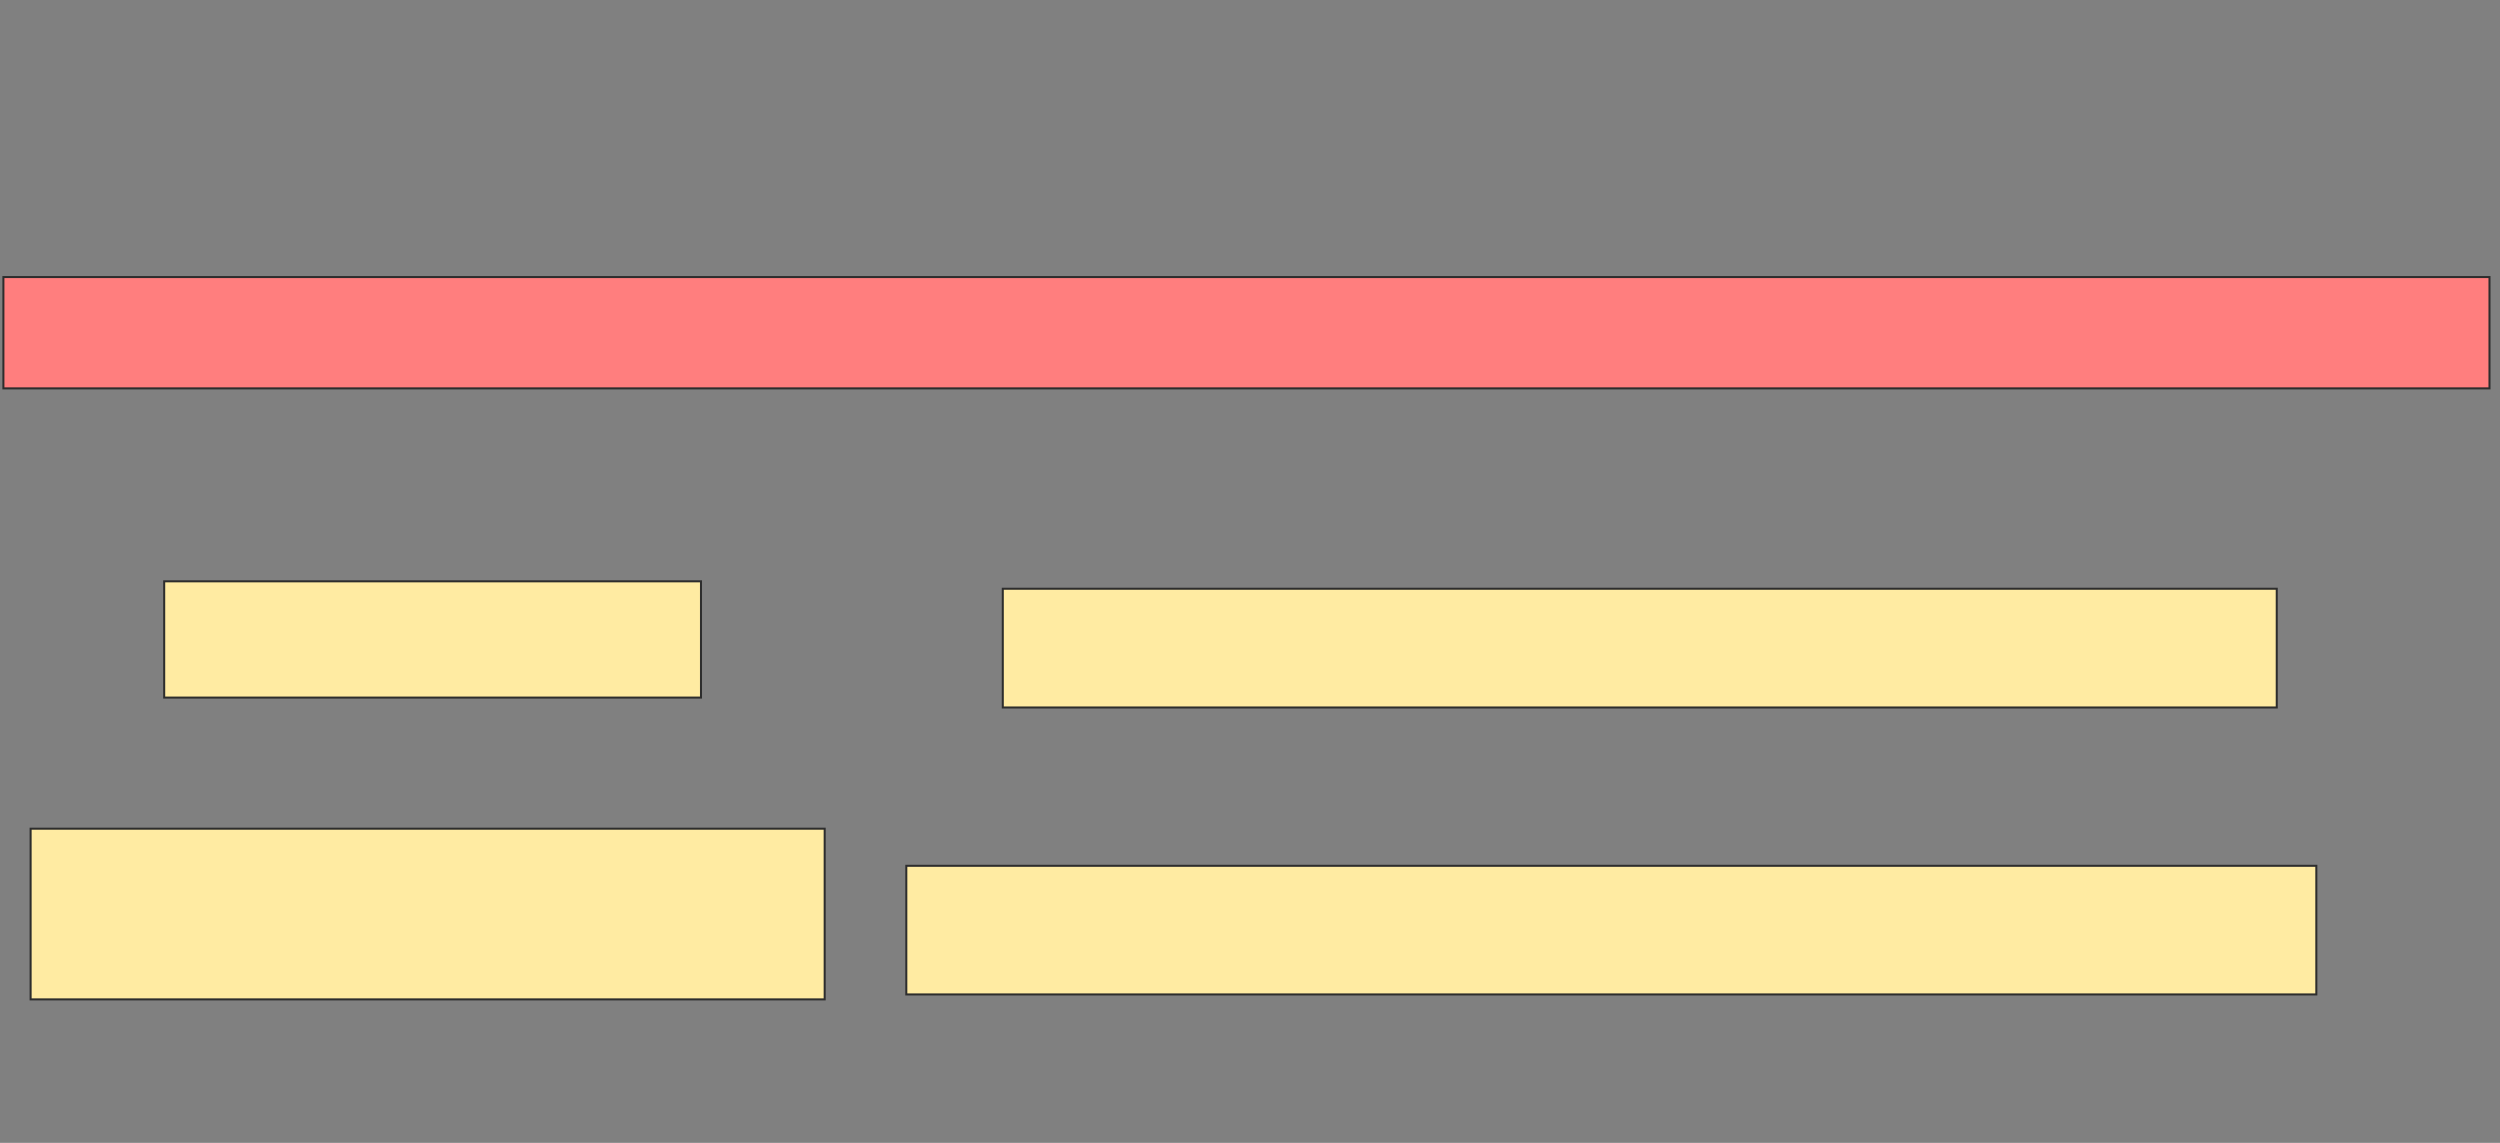 <svg xmlns="http://www.w3.org/2000/svg" width="1225" height="560">
 <rect width="100%" height="100%" fill="#808080" stroke="none"/>
 <!-- Created with Image Occlusion Enhanced -->
 <g>
  <title>Labels</title>
 </g>
 <g>
  <title>Masks</title>
  <rect stroke="#2D2D2D" id="394c42419c3d4484b3aa8ede18428fde-ao-1" height="54.545" width="1218.182" y="135.758" x="1.667" fill="#FF7E7E" class="qshape"/>
  <rect id="394c42419c3d4484b3aa8ede18428fde-ao-2" height="56.97" width="263.03" y="284.848" x="80.455" stroke-linecap="null" stroke-linejoin="null" stroke-dasharray="null" stroke="#2D2D2D" fill="#FFEBA2"/>
  <rect id="394c42419c3d4484b3aa8ede18428fde-ao-3" height="58.182" width="624.242" y="288.485" x="491.364" stroke-linecap="null" stroke-linejoin="null" stroke-dasharray="null" stroke="#2D2D2D" fill="#FFEBA2"/>
  <rect id="394c42419c3d4484b3aa8ede18428fde-ao-4" height="63.03" width="690.909" y="424.242" x="444.091" stroke-linecap="null" stroke-linejoin="null" stroke-dasharray="null" stroke="#2D2D2D" fill="#FFEBA2"/>
  <rect id="394c42419c3d4484b3aa8ede18428fde-ao-5" height="83.636" width="389.091" y="406.061" x="15" stroke-linecap="null" stroke-linejoin="null" stroke-dasharray="null" stroke="#2D2D2D" fill="#FFEBA2"/>
 </g>
</svg>